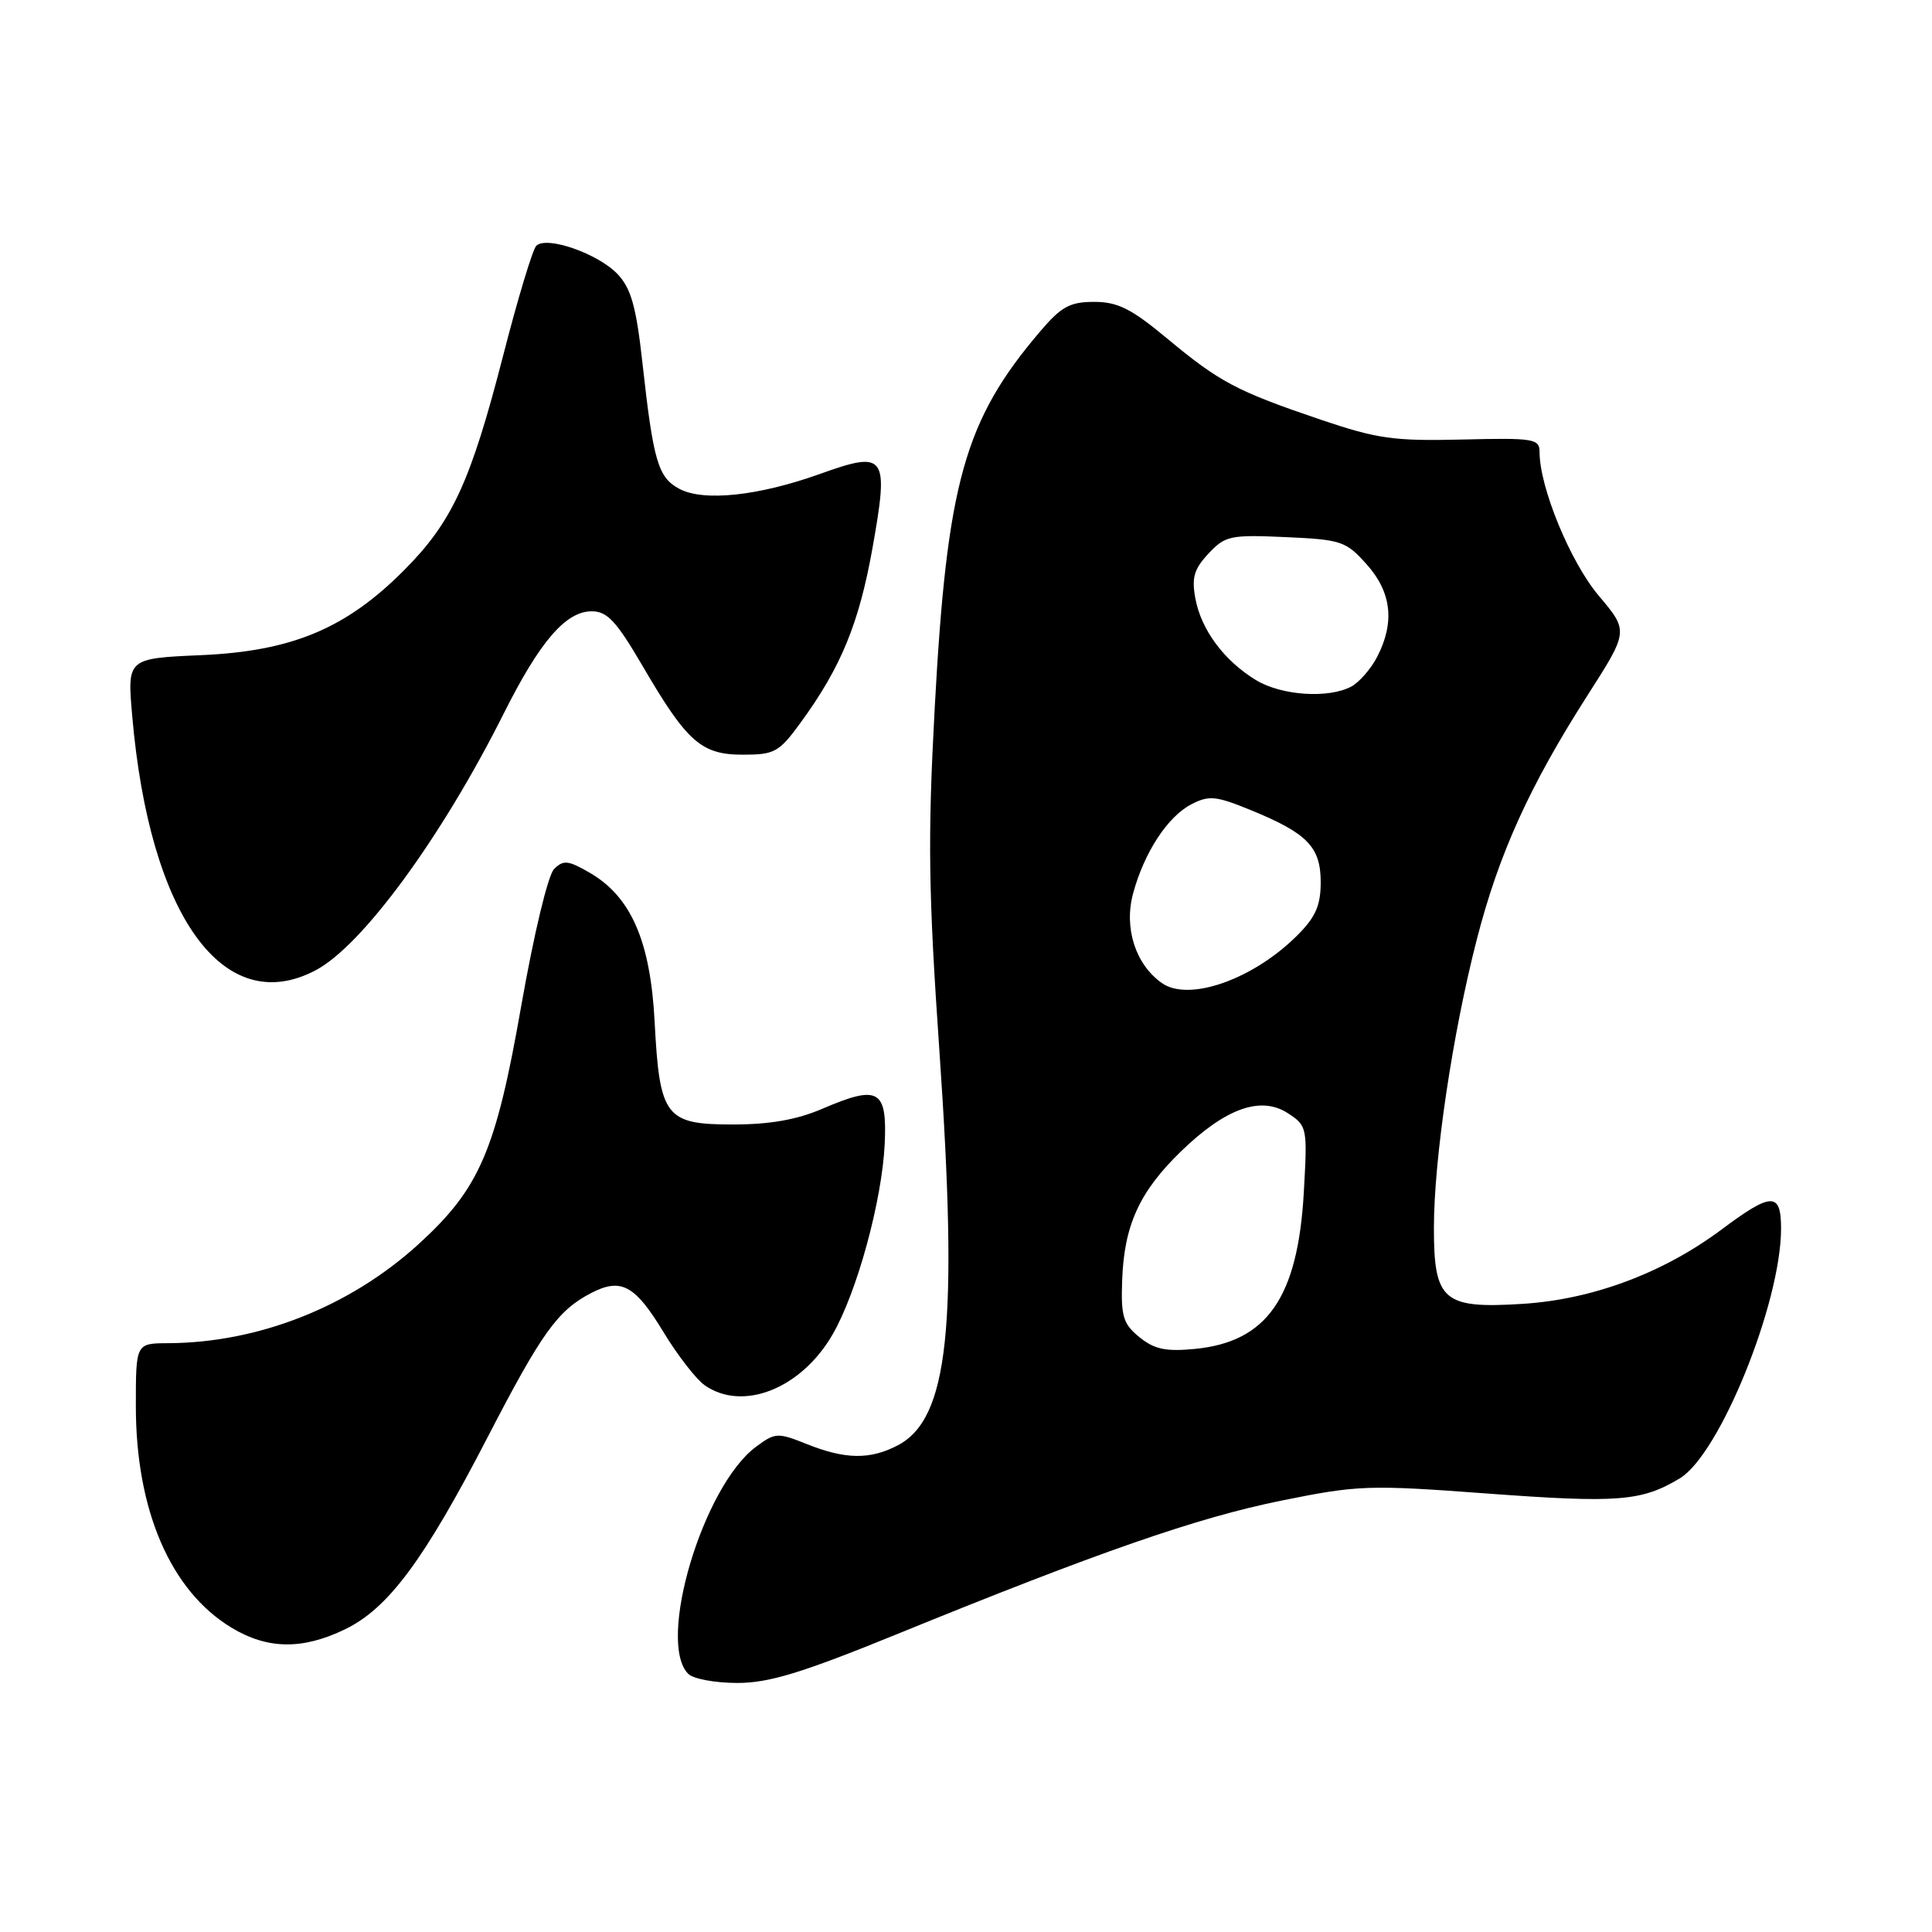 <?xml version="1.0" encoding="UTF-8" standalone="no"?>
<!DOCTYPE svg PUBLIC "-//W3C//DTD SVG 1.1//EN" "http://www.w3.org/Graphics/SVG/1.1/DTD/svg11.dtd" >
<svg xmlns="http://www.w3.org/2000/svg" xmlns:xlink="http://www.w3.org/1999/xlink" version="1.1" viewBox="0 0 256 256">
 <g >
 <path fill="currentColor"
d=" M 118.74 216.58 C 145.54 205.65 158.66 201.09 169.79 198.84 C 179.96 196.78 181.33 196.73 197.07 197.90 C 214.40 199.18 217.51 198.94 222.58 195.89 C 227.86 192.72 236.00 172.65 236.00 162.79 C 236.00 157.93 234.76 157.95 228.10 162.93 C 220.37 168.69 211.01 172.19 201.72 172.77 C 191.25 173.43 190.00 172.36 190.00 162.72 C 190.00 153.57 192.47 136.96 195.68 124.50 C 198.62 113.08 202.68 104.13 210.41 92.05 C 215.80 83.62 215.80 83.62 211.82 78.91 C 208.07 74.45 204.00 64.57 204.00 59.91 C 204.00 58.13 203.27 58.01 193.75 58.24 C 184.70 58.46 182.51 58.15 175.00 55.61 C 163.86 51.83 161.61 50.64 154.66 44.86 C 149.91 40.91 148.11 40.00 144.99 40.00 C 141.77 40.00 140.63 40.62 137.83 43.91 C 127.77 55.72 125.47 63.95 123.85 93.89 C 122.92 111.12 123.02 118.18 124.48 139.31 C 127.00 175.79 125.70 188.04 118.91 191.54 C 115.26 193.43 112.00 193.38 106.94 191.36 C 103.04 189.80 102.73 189.81 100.17 191.71 C 93.15 196.91 86.98 217.58 91.20 221.80 C 91.86 222.46 94.78 223.00 97.69 223.00 C 101.90 223.00 106.22 221.68 118.74 216.58 Z  M 45.74 215.88 C 51.44 213.12 56.18 206.74 64.58 190.50 C 71.76 176.62 73.88 173.65 78.30 171.35 C 82.30 169.27 84.13 170.26 87.94 176.55 C 89.79 179.60 92.24 182.75 93.37 183.55 C 98.42 187.09 106.18 184.01 110.33 176.81 C 113.57 171.20 116.88 159.07 117.23 151.54 C 117.56 144.36 116.41 143.72 108.98 146.91 C 105.59 148.37 102.01 149.00 97.09 149.00 C 88.16 149.00 87.40 148.00 86.74 135.35 C 86.18 124.72 83.63 118.84 78.17 115.66 C 75.29 113.99 74.65 113.92 73.42 115.15 C 72.61 115.96 70.74 123.77 69.07 133.27 C 65.70 152.49 63.56 157.47 55.48 164.84 C 46.38 173.14 34.26 177.93 22.25 177.98 C 18.00 178.00 18.00 178.00 18.00 186.32 C 18.00 200.12 22.60 210.78 30.65 215.66 C 35.43 218.56 40.08 218.63 45.74 215.88 Z  M 41.80 128.58 C 47.99 125.34 58.52 110.96 66.77 94.50 C 71.55 84.97 74.97 81.00 78.41 81.00 C 80.46 81.00 81.67 82.30 85.13 88.22 C 91.04 98.34 92.91 100.00 98.45 100.00 C 102.64 100.00 103.23 99.67 106.09 95.75 C 111.44 88.41 113.82 82.63 115.61 72.62 C 117.81 60.26 117.39 59.66 108.65 62.80 C 100.52 65.71 93.25 66.49 90.03 64.78 C 87.20 63.28 86.57 61.15 85.13 48.12 C 84.31 40.68 83.63 38.24 81.86 36.35 C 79.27 33.60 72.39 31.20 71.05 32.58 C 70.57 33.09 68.60 39.59 66.69 47.04 C 62.36 63.87 59.93 69.14 53.54 75.56 C 45.85 83.29 38.69 86.28 26.68 86.81 C 16.85 87.24 16.85 87.24 17.52 94.87 C 19.82 121.38 29.62 134.98 41.80 128.58 Z  M 150.99 177.19 C 148.83 175.44 148.52 174.44 148.69 169.70 C 148.94 162.39 150.96 157.93 156.46 152.59 C 162.38 146.84 167.07 145.16 170.67 147.52 C 173.21 149.18 173.25 149.41 172.76 158.01 C 171.97 171.96 167.88 177.82 158.31 178.74 C 154.49 179.11 152.96 178.79 150.99 177.19 Z  M 153.97 130.27 C 150.46 127.81 148.90 122.96 150.14 118.39 C 151.61 112.95 154.72 108.20 157.85 106.58 C 160.20 105.36 161.11 105.45 165.75 107.35 C 173.25 110.42 175.00 112.23 175.00 116.91 C 175.00 119.98 174.32 121.53 171.89 123.95 C 166.07 129.77 157.55 132.78 153.97 130.27 Z  M 166.41 90.11 C 162.20 87.54 159.18 83.48 158.40 79.34 C 157.88 76.54 158.21 75.41 160.13 73.35 C 162.34 70.99 163.02 70.84 170.34 71.17 C 177.74 71.50 178.35 71.71 181.09 74.78 C 184.39 78.46 184.84 82.47 182.49 87.02 C 181.66 88.63 180.11 90.40 179.06 90.97 C 176.02 92.59 169.79 92.17 166.41 90.11 Z "/>
</g>
</svg>